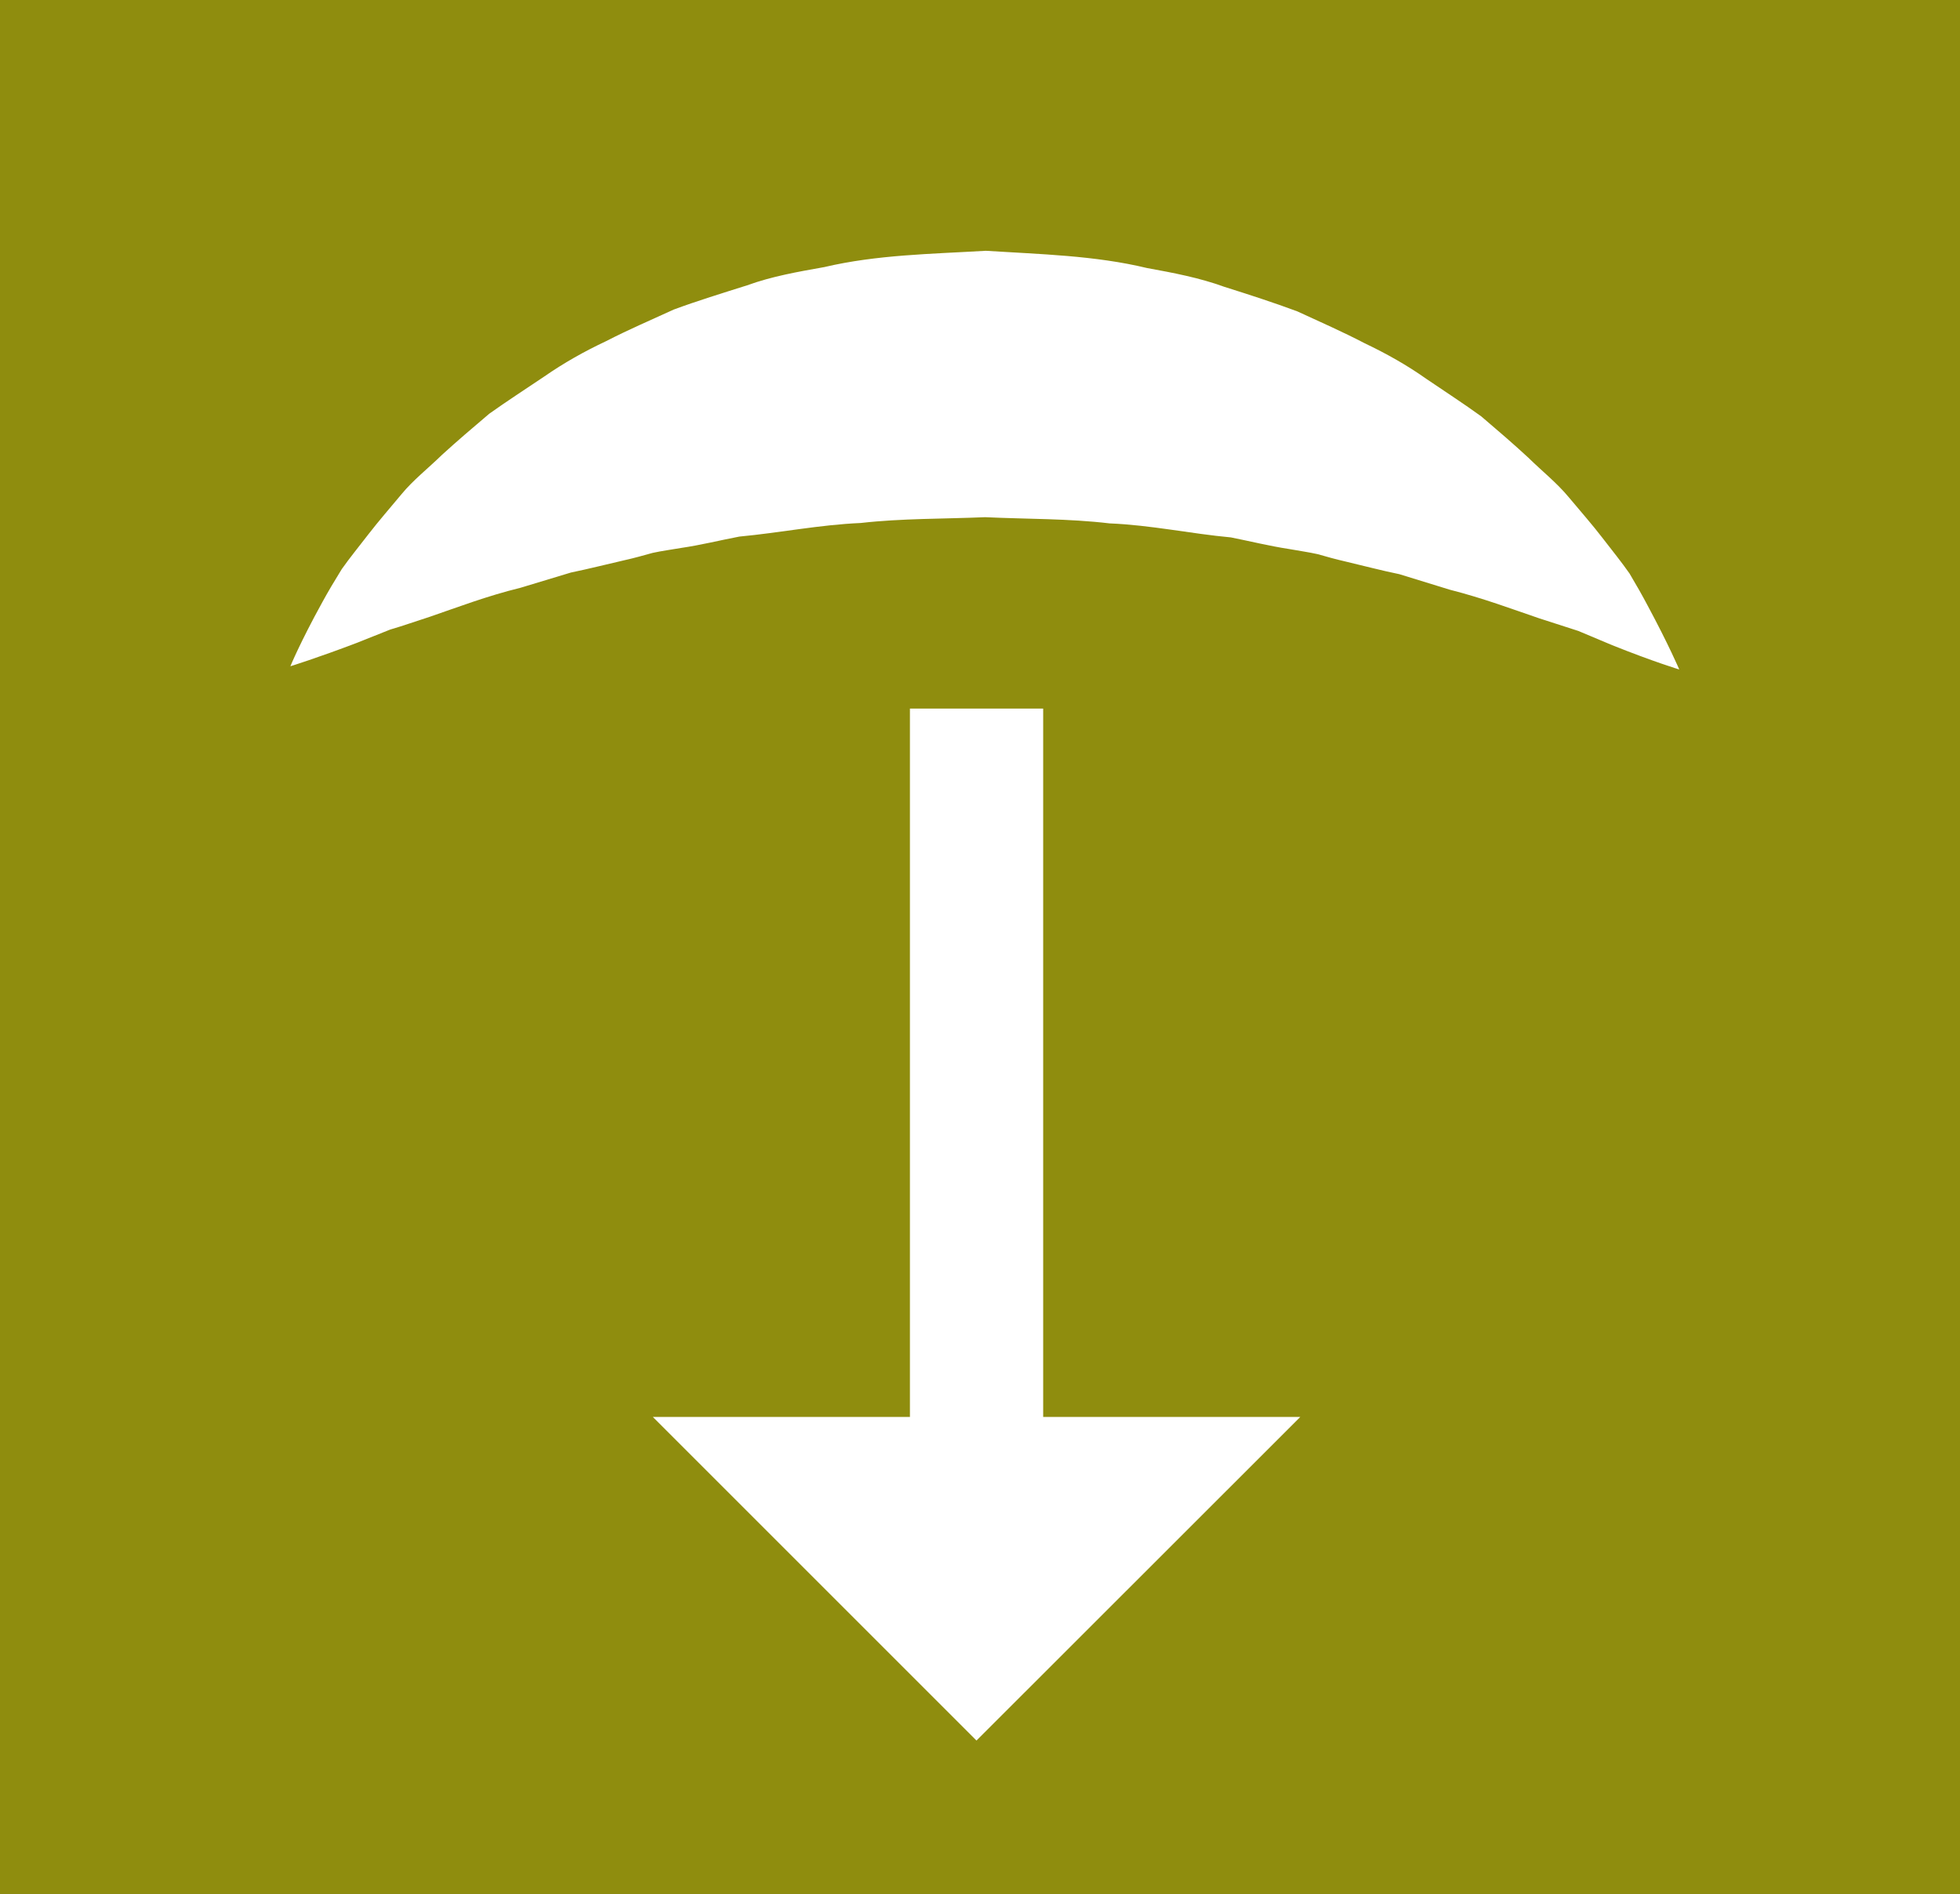 <?xml version="1.0" encoding="utf-8"?>
<!-- Generator: Adobe Illustrator 16.0.4, SVG Export Plug-In . SVG Version: 6.00 Build 0)  -->
<!DOCTYPE svg PUBLIC "-//W3C//DTD SVG 1.1//EN" "http://www.w3.org/Graphics/SVG/1.1/DTD/svg11.dtd">
<svg version="1.1"
	 id="svg9432" xmlns:rdf="http://www.w3.org/1999/02/22-rdf-syntax-ns#" xmlns:inkscape="http://www.inkscape.org/namespaces/inkscape" xmlns:sodipodi="http://sodipodi.sourceforge.net/DTD/sodipodi-0.dtd" xmlns:dc="http://purl.org/dc/elements/1.1/" xmlns:cc="http://creativecommons.org/ns#" xmlns:svg="http://www.w3.org/2000/svg" sodipodi:docname="A-K2a-III_Grauwacke.svg" inkscape:version="0.92.3 (2405546, 2018-03-11)"
	 xmlns="http://www.w3.org/2000/svg" xmlns:xlink="http://www.w3.org/1999/xlink" x="0px" y="0px" width="58.839px"
	 height="56.855px" viewBox="0 0 58.839 56.855" enable-background="new 0 0 58.839 56.855" xml:space="preserve">
<rect x="0" y="0" width="58.839" height="56.855" fill="#333333" stroke="none"/>
<sodipodi:namedview  inkscape:cy="28.738358" showguides="true" fit-margin-top="0" inkscape:cx="33.045877" borderopacity="1.0" fit-margin-left="0" pagecolor="#ffffff" inkscape:zoom="7.848108" bordercolor="#666666" showgrid="true" inkscape:window-maximized="1" inkscape:window-height="989" fit-margin-bottom="0" inkscape:window-width="1680" inkscape:document-units="px" inkscape:snap-global="false" inkscape:window-x="1671" inkscape:guide-bbox="true" inkscape:current-layer="layer1" inkscape:window-y="-9" inkscape:pageshadow="2" fit-margin-right="0" inkscape:grid-bbox="true" inkscape:pageopacity="0.0" id="base">
	</sodipodi:namedview>
<sodipodi:namedview  inkscape:cy="28.738358" showguides="true" fit-margin-top="0" inkscape:cx="33.045877" borderopacity="1.0" fit-margin-left="0" pagecolor="#ffffff" inkscape:zoom="7.848108" bordercolor="#666666" showgrid="true" inkscape:window-maximized="1" inkscape:window-height="989" fit-margin-bottom="0" inkscape:window-width="1680" inkscape:document-units="px" inkscape:snap-global="false" inkscape:window-x="1671" inkscape:guide-bbox="true" inkscape:current-layer="layer1" inkscape:window-y="-9" inkscape:pageshadow="2" fit-margin-right="0" inkscape:grid-bbox="true" inkscape:pageopacity="0.0" id="base">
	</sodipodi:namedview>
<sodipodi:namedview  inkscape:cy="28.738358" showguides="true" fit-margin-top="0" inkscape:cx="33.045877" borderopacity="1.0" fit-margin-left="0" pagecolor="#ffffff" inkscape:zoom="7.848108" bordercolor="#666666" showgrid="true" inkscape:window-maximized="1" inkscape:window-height="989" fit-margin-bottom="0" inkscape:window-width="1680" inkscape:document-units="px" inkscape:snap-global="false" inkscape:window-x="1671" inkscape:guide-bbox="true" inkscape:current-layer="layer1" inkscape:window-y="-9" inkscape:pageshadow="2" fit-margin-right="0" inkscape:grid-bbox="true" inkscape:pageopacity="0.0" id="base">
	</sodipodi:namedview>
<rect y="0" fill="#8F8D0E" stroke="#8F8D0E" stroke-width="1.2" stroke-miterlimit="10" width="58.839" height="56.855"/>
<g>
	<line fill="#E60000" x1="29.316" y1="21.273" x2="29.316" y2="52.255"/>
	<g>
		<line fill="none" stroke="#FFFFFF" stroke-width="4" stroke-miterlimit="10" x1="29.316" y1="21.273" x2="29.316" y2="43.843"/>
		<g>
			<polygon fill="#FFFFFF" points="39.035,42.539 19.597,42.539 29.314,52.255 			"/>
		</g>
	</g>
</g>
<g>
	<path fill="#FFFFFF" d="M50.411,20.099c0,0-0.764-0.229-2.012-0.729c-0.307-0.129-0.647-0.272-1.018-0.428
		c-0.363-0.117-0.756-0.244-1.175-0.379c-0.812-0.276-1.664-0.599-2.687-0.86c-0.484-0.149-0.988-0.304-1.51-0.465
		c-0.54-0.11-1.075-0.253-1.628-0.383c-0.276-0.063-0.55-0.139-0.824-0.218c-0.281-0.063-0.573-0.102-0.862-0.155
		c-0.583-0.089-1.155-0.231-1.742-0.348c-1.207-0.111-2.398-0.37-3.644-0.421c-1.23-0.147-2.486-0.127-3.735-0.186
		c-1.25,0.053-2.503,0.034-3.734,0.174c-1.244,0.054-2.438,0.296-3.644,0.408c-0.587,0.112-1.158,0.255-1.742,0.34
		c-0.289,0.051-0.582,0.088-0.863,0.15c-0.276,0.076-0.548,0.154-0.825,0.215c-0.553,0.127-1.09,0.264-1.629,0.375
		c-0.522,0.158-1.027,0.311-1.512,0.457c-1.013,0.248-1.9,0.589-2.726,0.872c-0.419,0.134-0.807,0.273-1.187,0.383
		c-0.359,0.143-0.689,0.274-0.987,0.394c-1.221,0.465-2.008,0.707-2.008,0.707s0.293-0.716,0.961-1.927
		c0.166-0.305,0.361-0.633,0.582-0.99c0.237-0.336,0.517-0.678,0.811-1.06c0.295-0.381,0.63-0.766,0.981-1.187
		c0.349-0.425,0.791-0.768,1.221-1.187c0.441-0.402,0.916-0.809,1.414-1.23c0.523-0.373,1.084-0.735,1.66-1.123
		c0.573-0.398,1.192-0.748,1.85-1.057c0.648-0.335,1.334-0.629,2.029-0.948c0.711-0.263,1.452-0.49,2.202-0.727
		c0.744-0.271,1.527-0.407,2.318-0.548c1.573-0.371,3.214-0.393,4.846-0.489c1.632,0.104,3.272,0.139,4.843,0.518
		c0.79,0.144,1.571,0.291,2.314,0.562c0.75,0.237,1.487,0.474,2.197,0.739c0.694,0.319,1.377,0.621,2.023,0.958
		c0.656,0.312,1.275,0.661,1.845,1.065c0.574,0.39,1.134,0.752,1.654,1.13c0.496,0.422,0.97,0.83,1.408,1.235
		c0.431,0.423,0.861,0.759,1.223,1.197c0.361,0.432,0.706,0.823,1.004,1.212c0.299,0.387,0.579,0.734,0.815,1.072
		c0.206,0.346,0.387,0.665,0.544,0.963C50.099,19.365,50.411,20.099,50.411,20.099z"/>
</g>
</svg>
